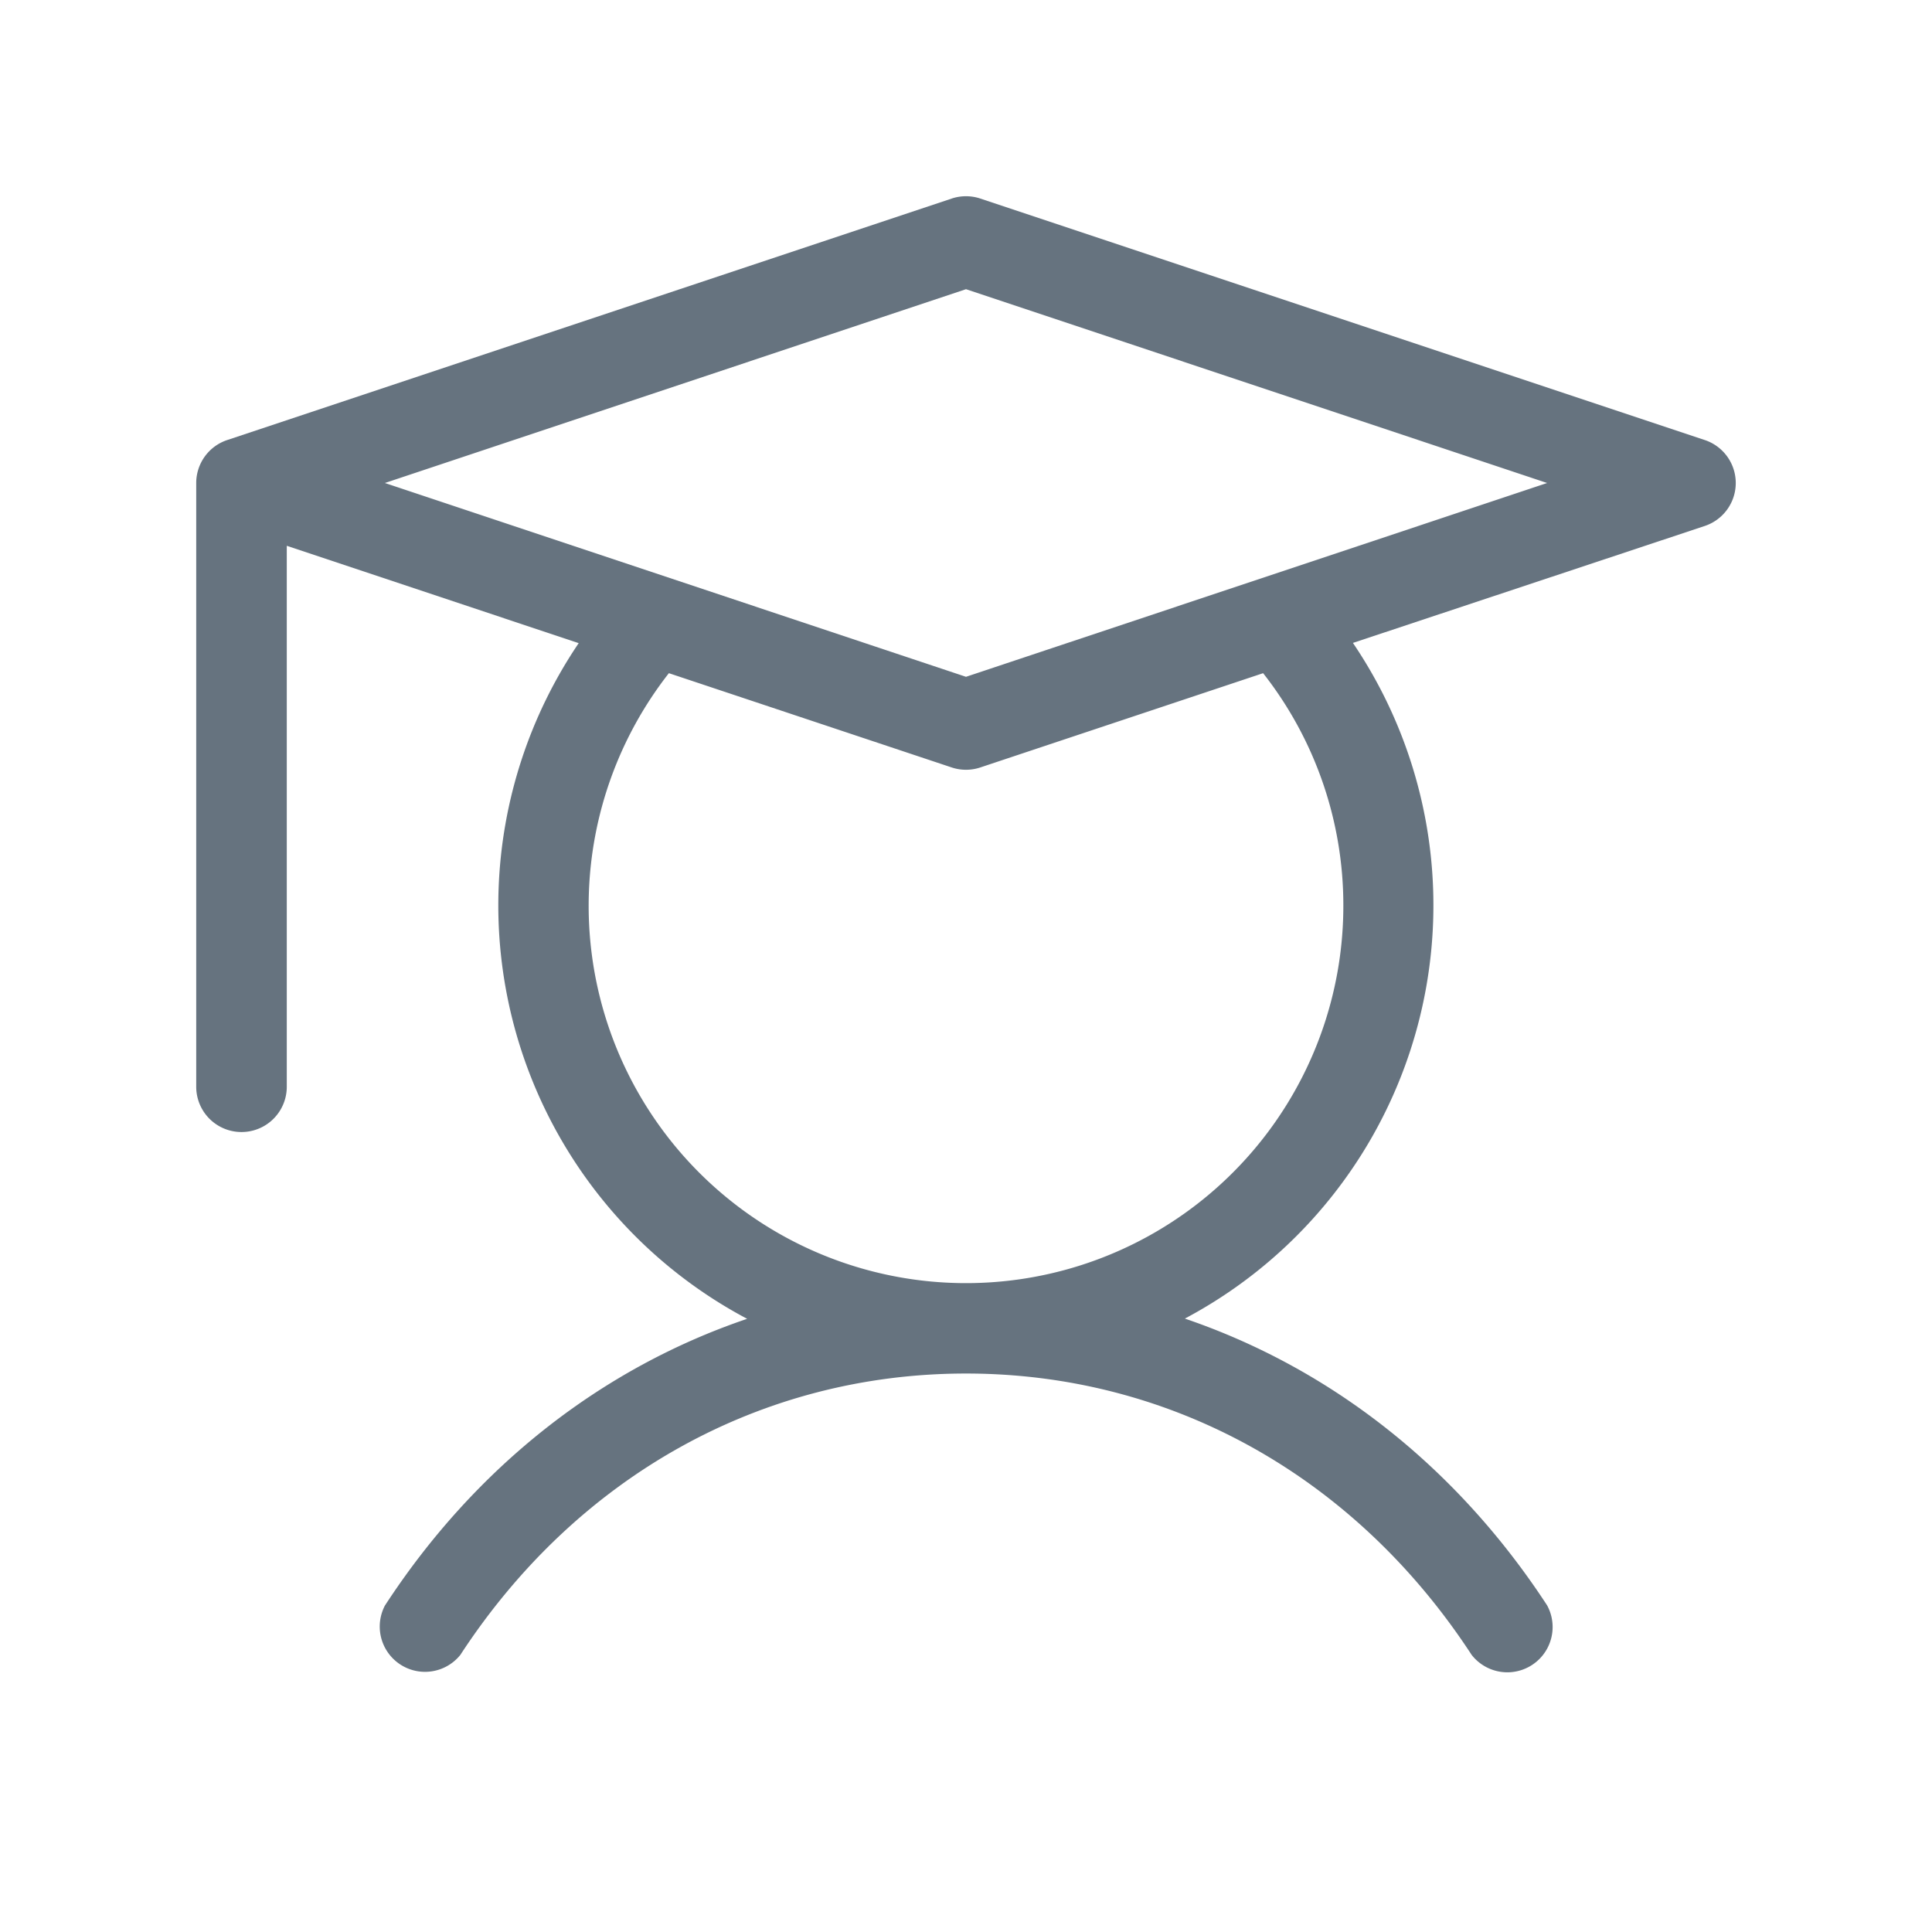 <svg xmlns="http://www.w3.org/2000/svg" width="256" height="256" viewBox="0 0 256 256"><path fill="#00162a" opacity="0.6" d="m225.9 58.31l-96-32a6 6 0 0 0-3.8 0l-96 32A6 6 0 0 0 26 64v80a6 6 0 0 0 12 0V72.32l38.68 12.9A62 62 0 0 0 99 174.75c-19.25 6.53-36 19.59-48 38a6 6 0 0 0 10 6.53C76.47 195.59 100.88 182 128 182s51.53 13.59 67 37.28a6 6 0 0 0 10-6.56c-12-18.38-28.73-31.44-48-38a62 62 0 0 0 22.27-89.53l46.63-15.5a6 6 0 0 0 0-11.38ZM178 120a50 50 0 1 1-89.37-30.8l37.47 12.49a6 6 0 0 0 3.8 0l37.47-12.49A49.78 49.78 0 0 1 178 120Zm-50-30.32L51 64l77-25.68L205 64Z"/></svg>